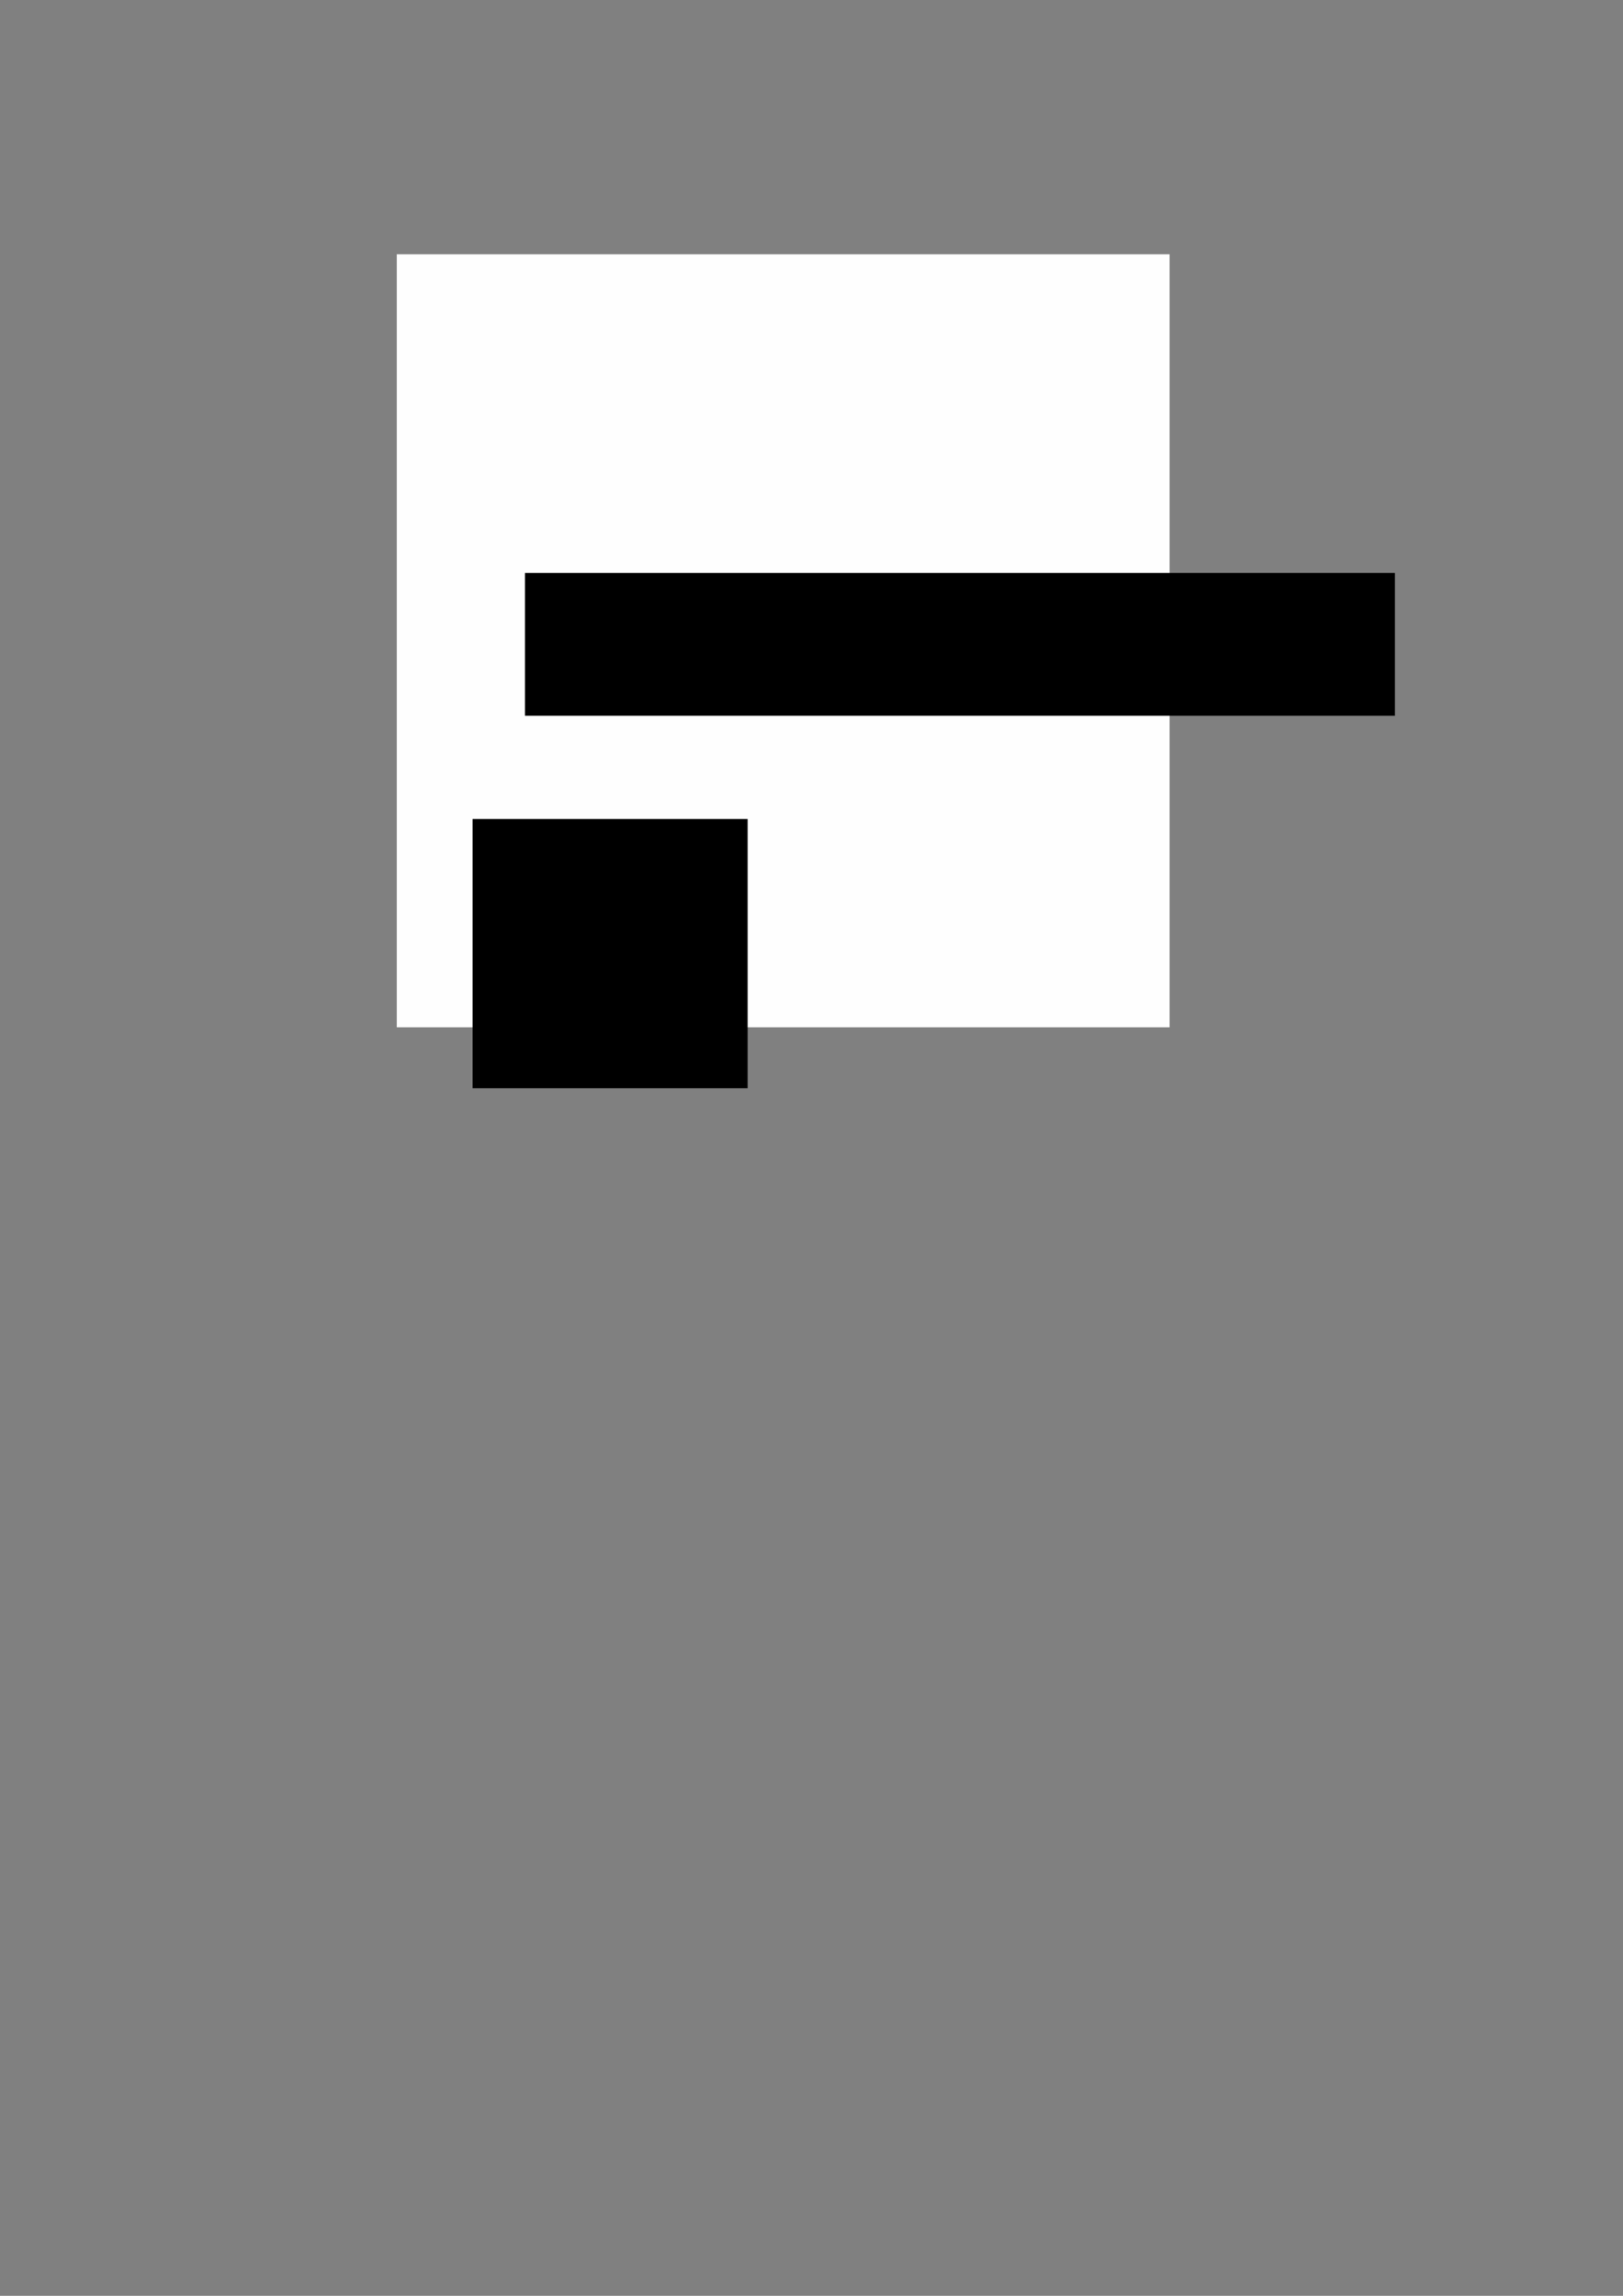 <?xml version="1.0" encoding="UTF-8" standalone="no"?>
<!-- Created with Inkscape (http://www.inkscape.org/) -->

<svg
   xmlns:dc="http://purl.org/dc/elements/1.1/"
   xmlns:cc="http://creativecommons.org/ns#"
   xmlns:rdf="http://www.w3.org/1999/02/22-rdf-syntax-ns#"
   xmlns:svg="http://www.w3.org/2000/svg"
   xmlns="http://www.w3.org/2000/svg"
   xmlns:sodipodi="http://sodipodi.sourceforge.net/DTD/sodipodi-0.dtd"
   xmlns:inkscape="http://www.inkscape.org/namespaces/inkscape"
   width="210mm"
   height="297mm"
   viewBox="0 0 210 297"
   version="1.1"
   id="svg8"
   inkscape:version="0.92.5 (2060ec1f9f, 2020-04-08)"
   sodipodi:docname="logo.svg"
   inkscape:export-filename="/home/benjamin/Dokumente/website/images/og.png"
   inkscape:export-xdpi="200"
   inkscape:export-ydpi="200">
  <rect x="0" y="0" width="210" height="297" fill="#808080" stroke="none"/>
  <defs
     id="defs2" />
  <sodipodi:namedview
     id="base"
     pagecolor="#acacac"
     bordercolor="#666666"
     borderopacity="1.0"
     inkscape:pageopacity="0"
     inkscape:pageshadow="2"
     inkscape:zoom="1.979899"
     inkscape:cx="219.79204"
     inkscape:cy="887.13261"
     inkscape:document-units="mm"
     inkscape:current-layer="layer1"
     showgrid="false"
     inkscape:window-width="2560"
     inkscape:window-height="1390"
     inkscape:window-x="0"
     inkscape:window-y="27"
     inkscape:window-maximized="1" />
  <g
     inkscape:label="Layer 1"
     inkscape:groupmode="layer"
     id="layer1">
    <rect
       style="fill:#ffffff;fill-opacity:0.986;stroke:none;stroke-width:1.563;stroke-miterlimit:4;stroke-dasharray:none;stroke-opacity:1"
       id="rect823"
       width="100"
       height="100"
       x="51.336"
       y="32.897"
       inkscape:export-xdpi="91.439995"
       inkscape:export-ydpi="91.439995"
       inkscape:export-filename="/home/benjamin/Dokumente/website/apple-touch-icon-144x144.png" />
    <flowRoot
       xml:space="preserve"
       id="flowRoot815"
       style="font-style:normal;font-weight:normal;font-size:40px;line-height:1.25;font-family:sans-serif;letter-spacing:0px;word-spacing:0px;fill:#000000;fill-opacity:1;stroke:none"
       transform="matrix(0.265,0,0,0.265,-2.073,-1.469)"
       inkscape:export-xdpi="91.439995"
       inkscape:export-ydpi="91.439995"
       inkscape:export-filename="/home/benjamin/Dokumente/website/apple-touch-icon-144x144.png"><flowRegion
         id="flowRegion817"><rect
           id="rect819"
           width="134.286"
           height="131.429"
           x="238.571"
           y="405.377" /></flowRegion><flowPara
         id="flowPara821"
         style="font-style:normal;font-variant:normal;font-weight:normal;font-stretch:normal;font-size:53.333px;font-family:Merriweather;-inkscape-font-specification:Merriweather">bewagner</flowPara></flowRoot>    <flowRoot
       xml:space="preserve"
       id="flowRoot844"
       style="font-style:normal;font-weight:normal;font-size:40px;line-height:1.25;font-family:sans-serif;letter-spacing:0px;word-spacing:0px;fill:#000000;fill-opacity:1;stroke:none"
       transform="matrix(0.265,0,0,0.265,6.09,-31.007)"><flowRegion
         id="flowRegion846"><rect
           id="rect848"
           width="424.769"
           height="69.701"
           x="233.345"
           y="396.725" /></flowRegion><flowPara
         id="flowPara850"
         style="font-style:normal;font-variant:normal;font-weight:300;font-stretch:normal;font-size:53.333px;font-family:Merriweather;-inkscape-font-specification:'Merriweather Light'">bewagner</flowPara></flowRoot>  </g>
</svg>
